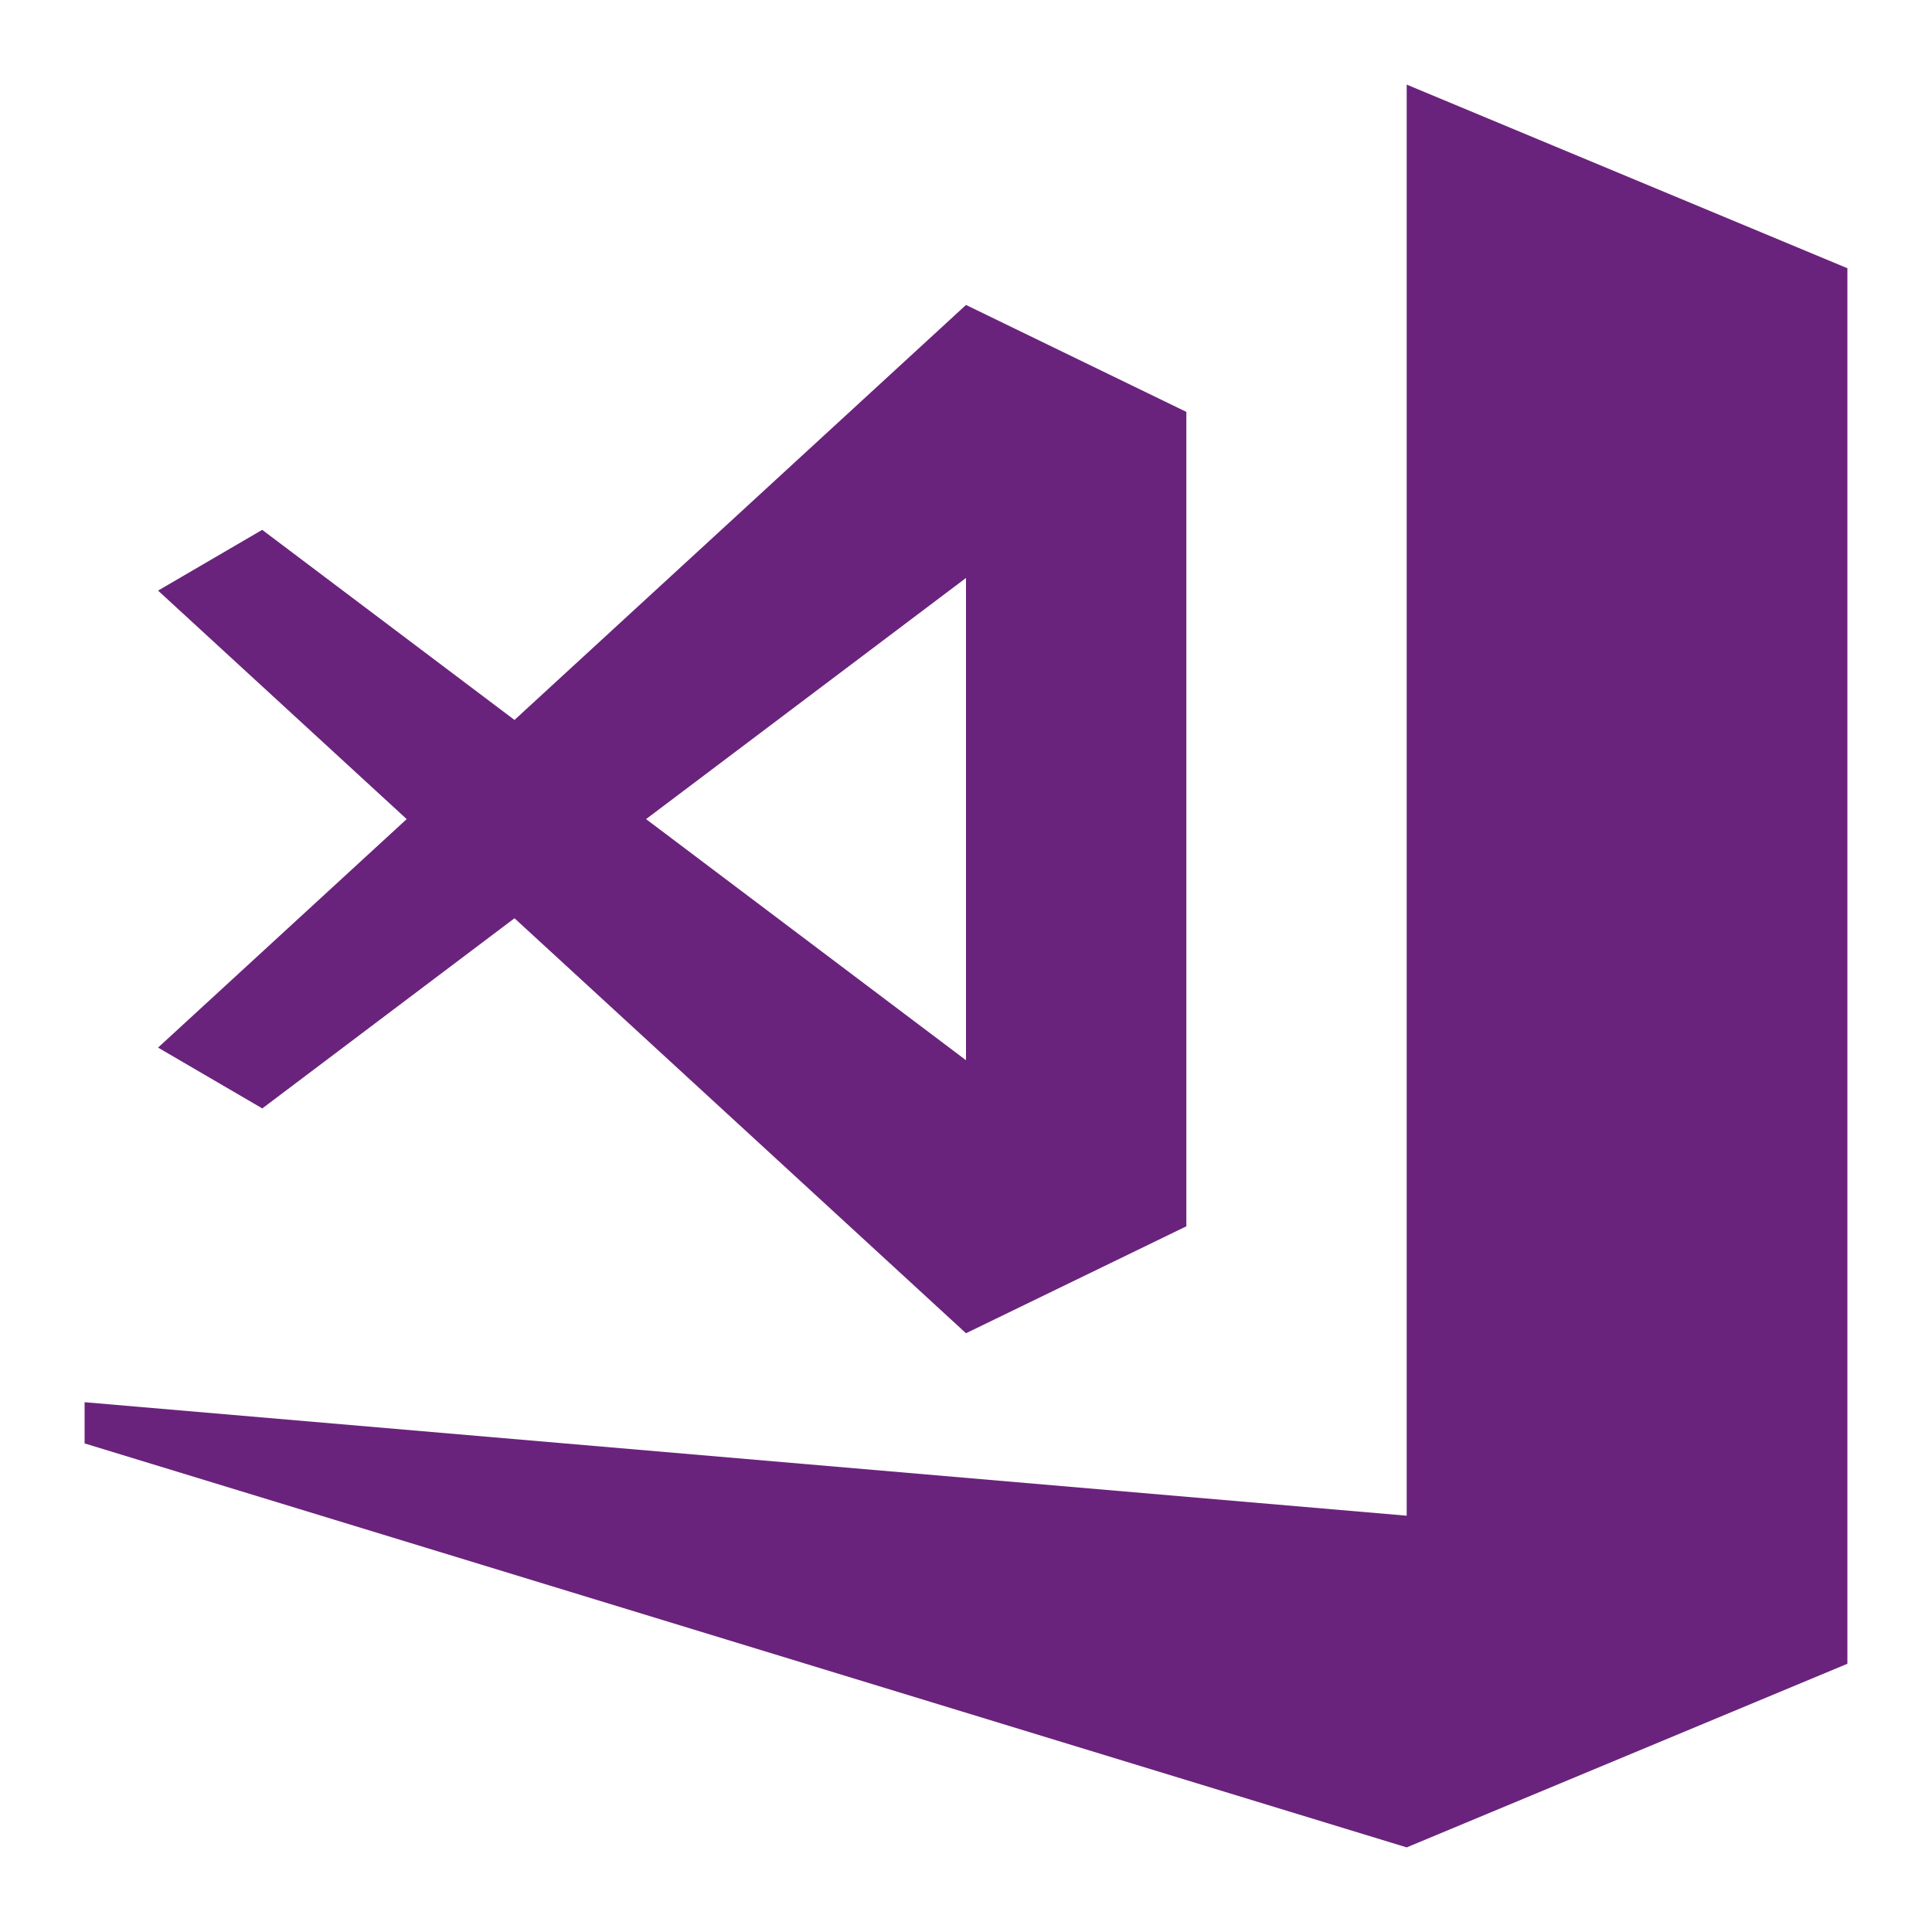 <?xml version="1.0" encoding="UTF-8" standalone="no"?>
<svg
   xmlns:dc="http://purl.org/dc/elements/1.1/"
   xmlns:cc="http://creativecommons.org/ns#"
   xmlns:rdf="http://www.w3.org/1999/02/22-rdf-syntax-ns#"
   xmlns:svg="http://www.w3.org/2000/svg"
   xmlns="http://www.w3.org/2000/svg"
   id="svg4"
   version="1.1"
   viewBox="0 0 128 128">
  <defs
     id="defs8" />
  <path
     style="fill:#68217a;fill-opacity:0.988;stroke-width:4.866"
     id="path10"
     d="M 122.395,17.771 V 110.229 L 93.197,122.395 5.605,95.63 V 92.9 L 93.197,100.419 V 5.605 Z M 10.472,69.406 26.944,54.268 10.472,39.129 17.372,35.104 34.087,47.698 64,20.204 78.599,27.289 V 81.246 L 64,88.331 34.087,60.837 17.377,73.436 Z M 42.803,54.268 64,70.243 V 38.292 Z"
     class="icon-white" />
</svg>
